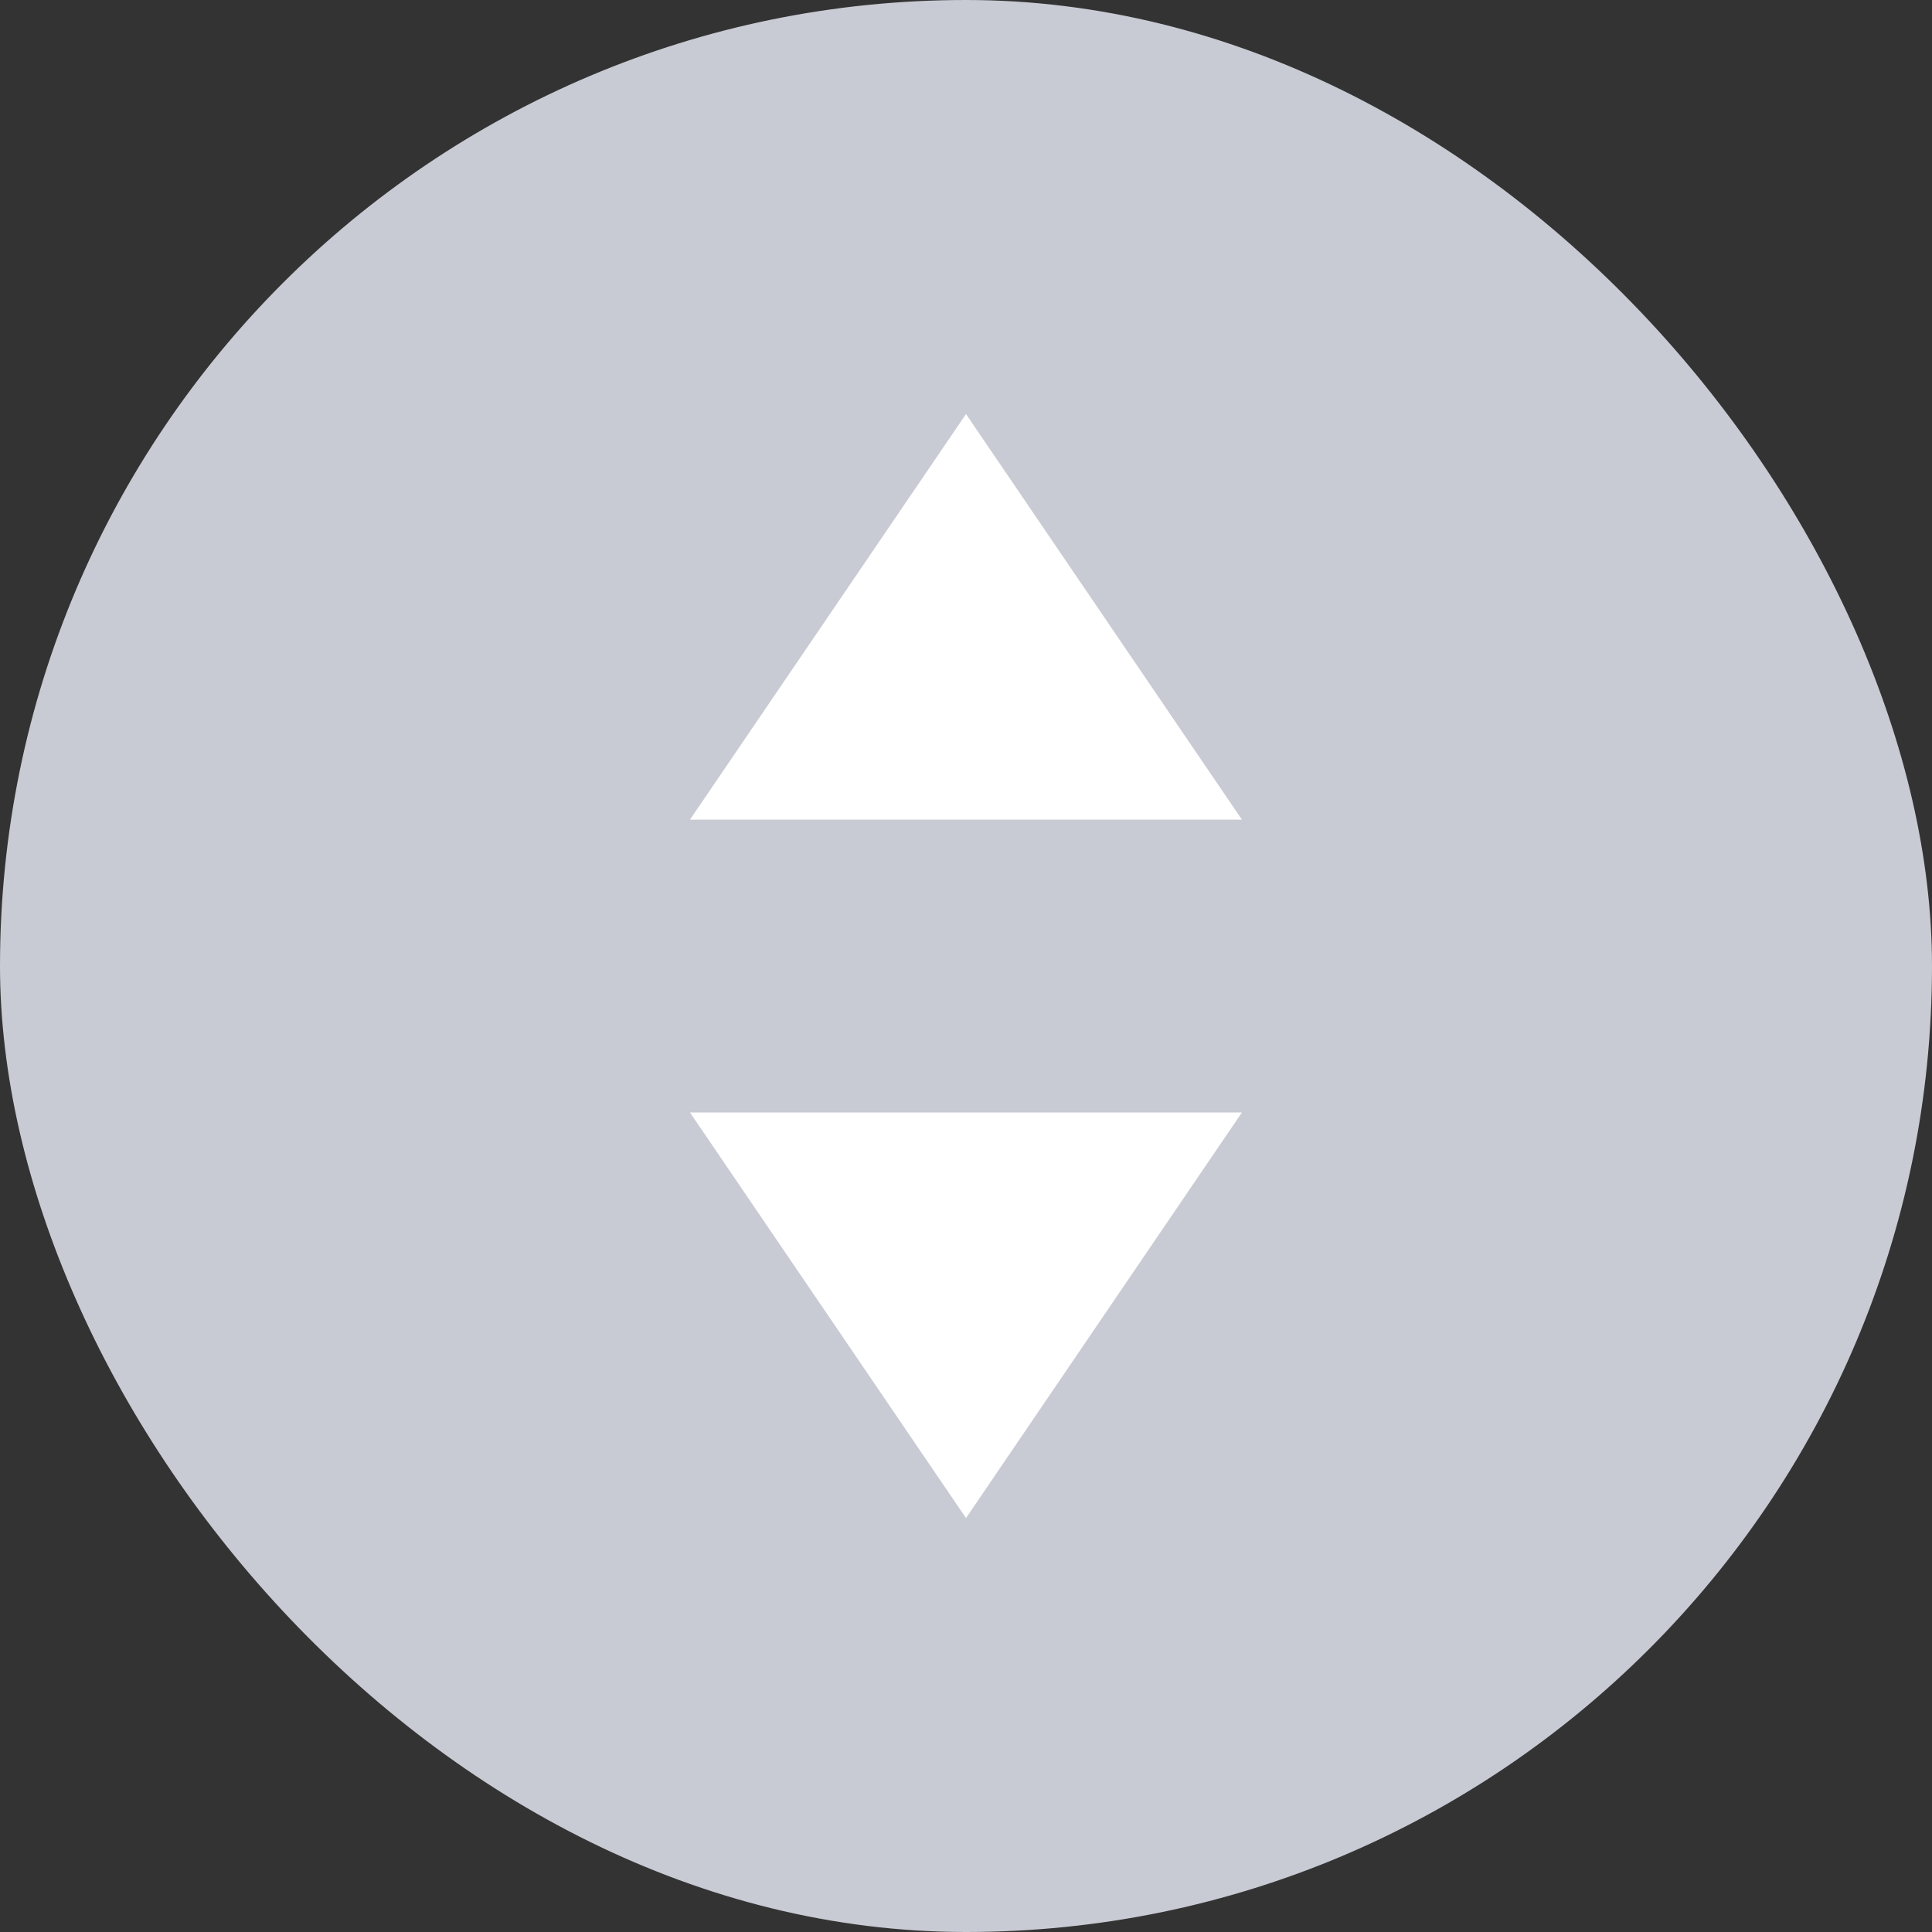 <svg xmlns="http://www.w3.org/2000/svg" xmlns:xlink="http://www.w3.org/1999/xlink" width="16" height="16" version="1.1" viewBox="0 0 16 16"><rect x="0" y="0" width="16" height="16" fill="#333333" stroke="none"/><title>Expand icon</title><desc>Created with Sketch.</desc><g id="Expand-job-B" fill="none" fill-rule="evenodd" stroke="none" stroke-width="1" transform="translate(-725, -207)"><g id="Expand-icon" transform="translate(725, 207)"><rect id="Rectangle-14" width="16" height="16" x="0" y="0" fill="#C8CBD4" rx="8"/><g id="select-83" fill="#FFF" fill-rule="nonzero" transform="translate(5.714, 3.429)"><polygon id="Shape" points="0 3.359 4.571 3.359 2.286 0"/><polygon id="Shape" points="2.286 9.143 4.571 5.784 0 5.784"/></g></g></g></svg>
